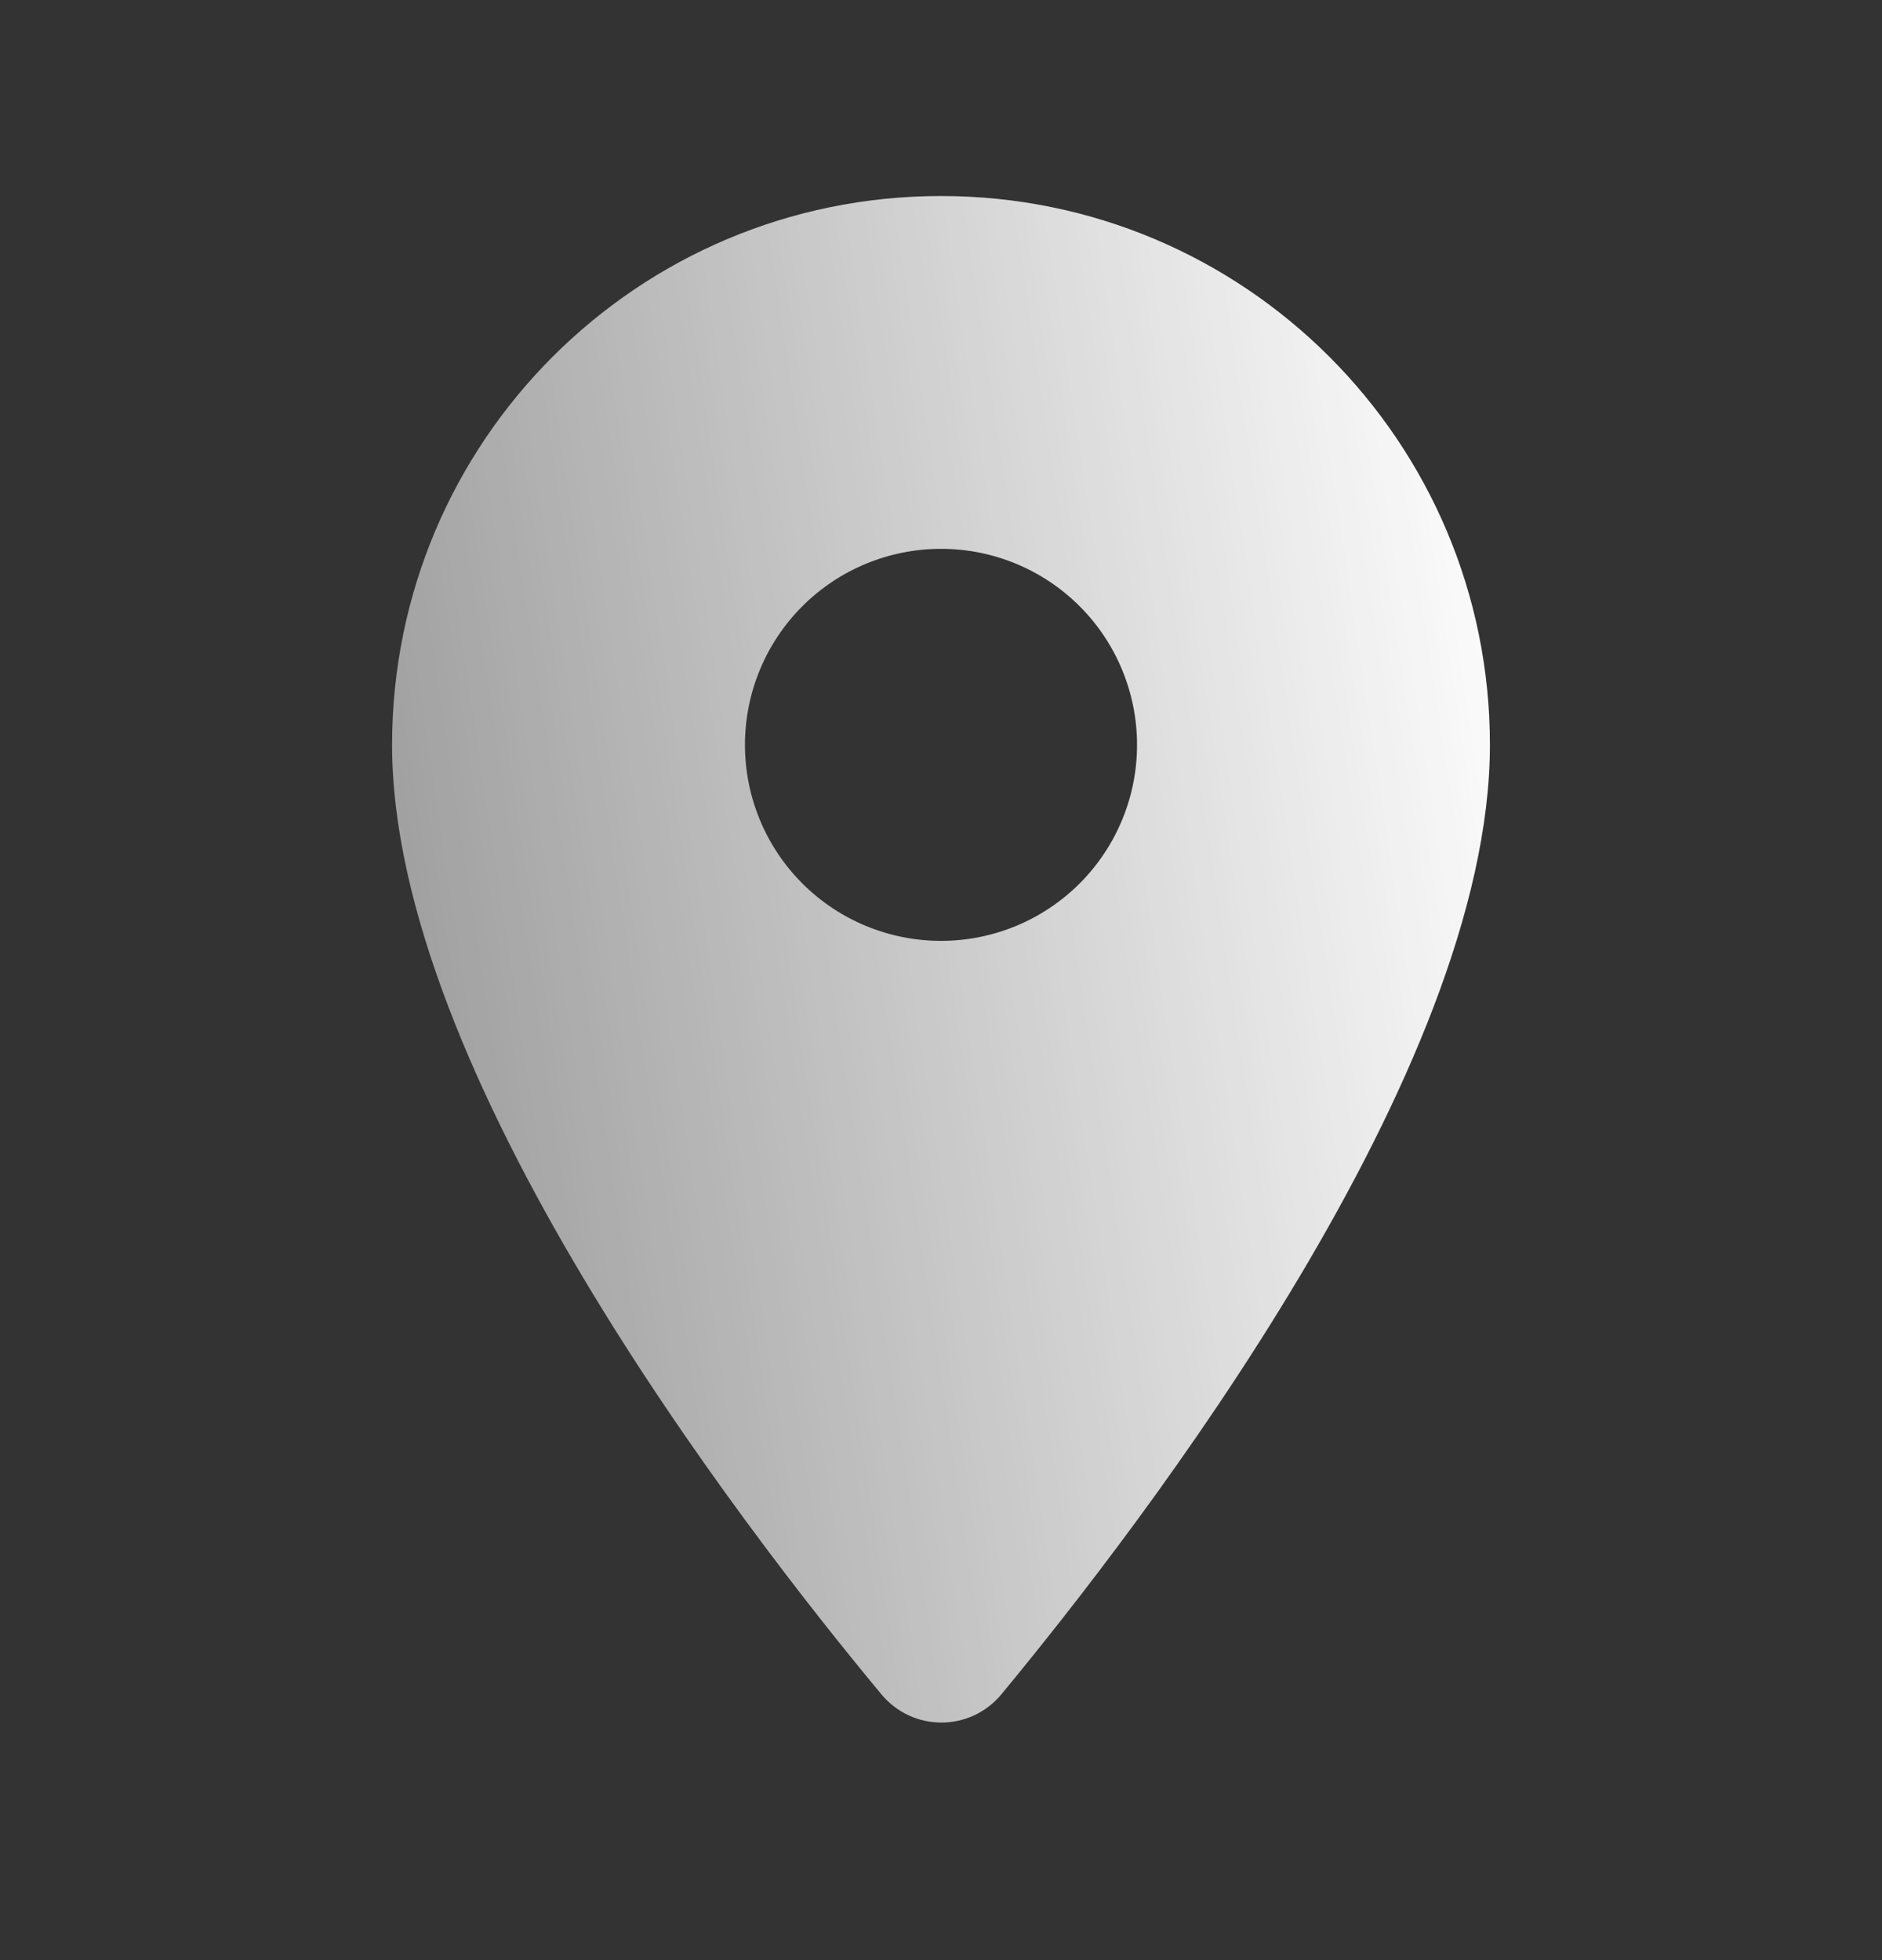 <svg width="24" height="25" viewBox="0 0 24 25" fill="none" xmlns="http://www.w3.org/2000/svg">
<rect x="0" y="0" width="24" height="25" fill="#333333" stroke="none"/>
<path d="M12 2.5C8.13 2.5 5 5.63 5 9.5C5 13.67 9.42 19.42 11.24 21.61C11.64 22.09 12.37 22.09 12.77 21.61C14.58 19.42 19 13.67 19 9.5C19 5.63 15.87 2.5 12 2.5ZM12 12C11.337 12 10.701 11.737 10.232 11.268C9.763 10.799 9.5 10.163 9.5 9.5C9.5 8.837 9.763 8.201 10.232 7.732C10.701 7.263 11.337 7 12 7C12.663 7 13.299 7.263 13.768 7.732C14.237 8.201 14.5 8.837 14.5 9.5C14.5 10.163 14.237 10.799 13.768 11.268C13.299 11.737 12.663 12 12 12Z" fill="url(#paint0_linear_71_10)"/>
<defs>
<linearGradient id="paint0_linear_71_10" x1="18.851" y1="2.817" x2="-12.786" y2="7.6" gradientUnits="userSpaceOnUse">
<stop stop-color="white"/>
<stop offset="1" stop-color="white" stop-opacity="0"/>
</linearGradient>
</defs>
</svg>
